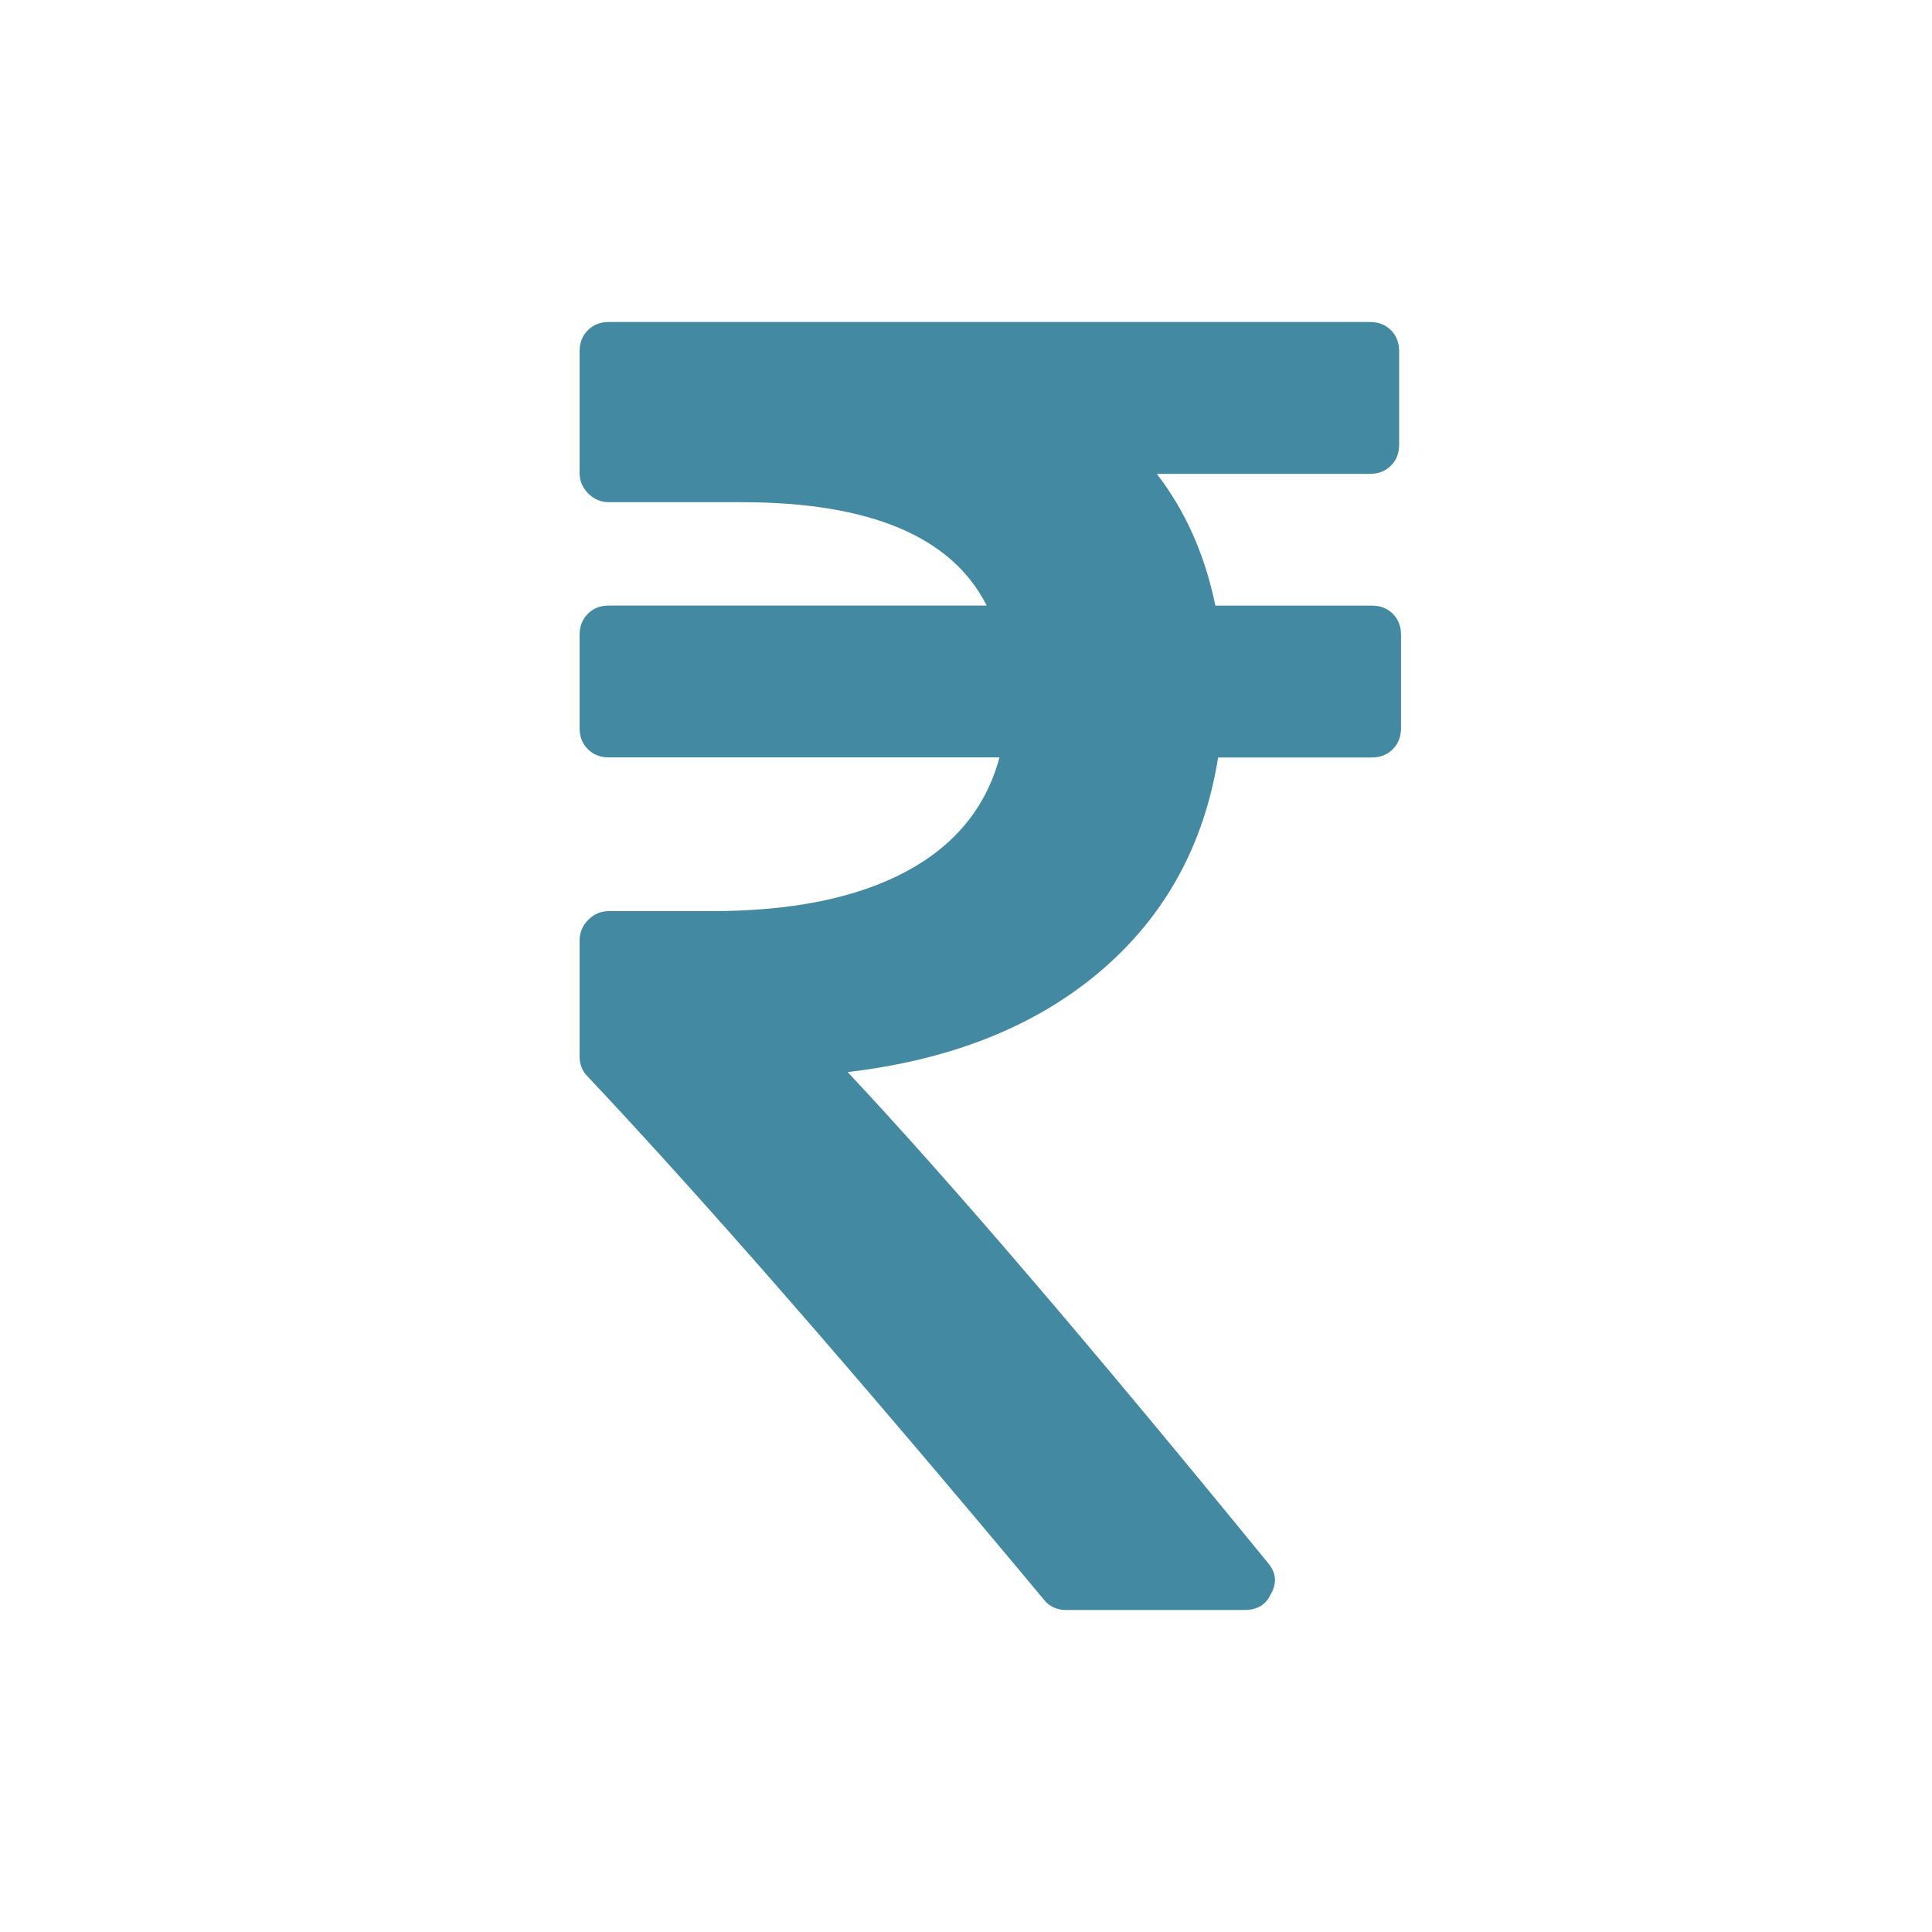 <?xml version="1.0" encoding="UTF-8"?>
<svg width="30px" height="30px" viewBox="0 0 30 30" version="1.1" xmlns="http://www.w3.org/2000/svg" xmlns:xlink="http://www.w3.org/1999/xlink">
    <!-- Generator: Sketch 63.1 (92452) - https://sketch.com -->
    <title>customeractivity_collection</title>
    <desc>Created with Sketch.</desc>
    <g id="customeractivity_collection" stroke="none" stroke-width="1" fill="none" fill-rule="evenodd">
        <path d="M21.628,9.531 C21.543,9.446 21.434,9.404 21.301,9.404 L18.872,9.404 C18.711,8.618 18.408,7.935 17.963,7.358 L21.272,7.358 C21.405,7.358 21.514,7.315 21.599,7.23 C21.684,7.145 21.726,7.036 21.726,6.904 L21.726,5.455 C21.726,5.322 21.684,5.213 21.599,5.128 C21.514,5.043 21.405,5 21.272,5 L9.455,5 C9.322,5 9.213,5.043 9.128,5.128 C9.042,5.213 9,5.322 9,5.455 L9,7.344 C9,7.467 9.045,7.573 9.135,7.664 C9.225,7.753 9.331,7.798 9.455,7.798 L11.514,7.798 C13.512,7.798 14.781,8.333 15.321,9.403 L9.455,9.403 C9.322,9.403 9.213,9.445 9.128,9.531 C9.042,9.617 9,9.725 9,9.857 L9,11.306 C9,11.439 9.042,11.548 9.128,11.633 C9.213,11.718 9.322,11.761 9.455,11.761 L15.52,11.761 C15.311,12.538 14.826,13.13 14.063,13.537 C13.301,13.943 12.295,14.148 11.046,14.148 L9.455,14.148 C9.331,14.148 9.225,14.192 9.135,14.282 C9.045,14.373 9,14.479 9,14.603 L9,16.406 C9,16.53 9.042,16.634 9.128,16.719 C10.946,18.65 13.304,21.354 16.202,24.83 C16.287,24.943 16.405,25 16.557,25 L19.327,25 C19.525,25 19.663,24.915 19.738,24.744 C19.833,24.574 19.815,24.412 19.682,24.261 C16.917,20.871 14.743,18.333 13.162,16.647 C14.772,16.458 16.078,15.937 17.082,15.085 C18.086,14.233 18.697,13.125 18.915,11.762 L21.301,11.762 C21.434,11.762 21.543,11.719 21.628,11.633 C21.713,11.548 21.755,11.439 21.755,11.307 L21.755,9.858 C21.755,9.726 21.713,9.617 21.628,9.531 Z" id="customer_collection_icon" fill="#4389A2"></path>
    </g>
</svg>